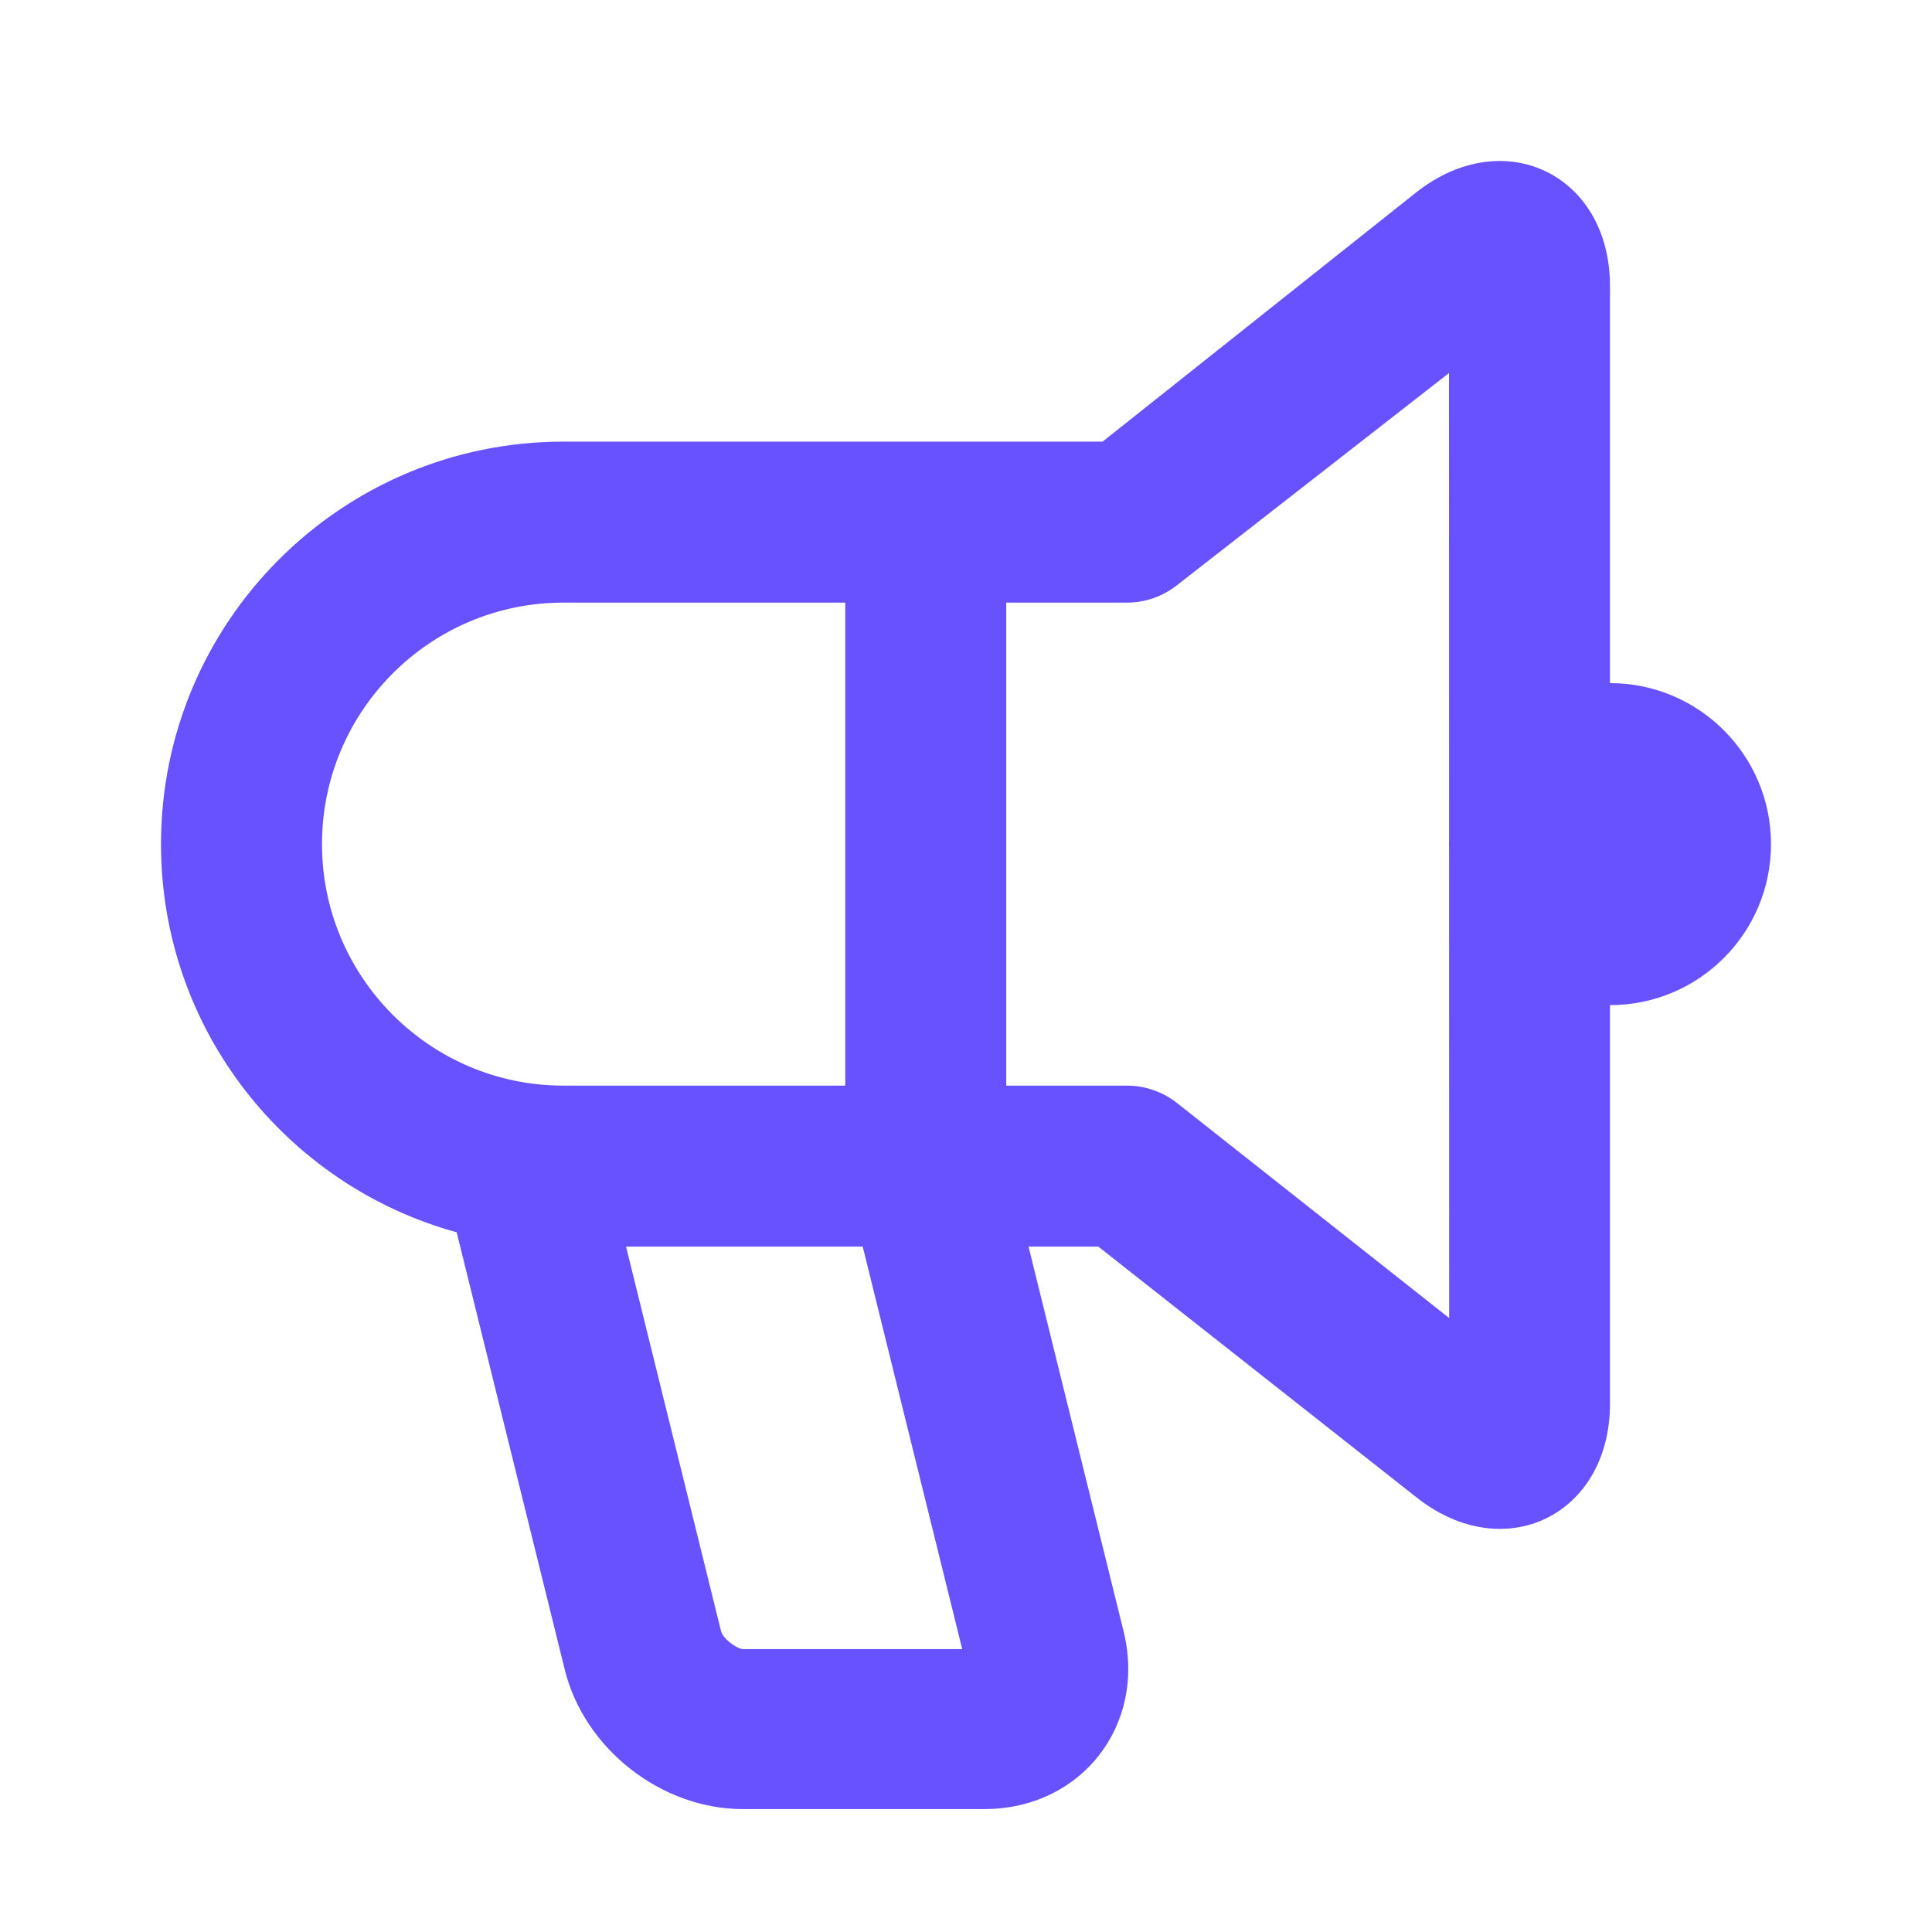 <svg width="24" height="24" viewBox="0 0 24 24" fill="none" xmlns="http://www.w3.org/2000/svg">
<path fill-rule="evenodd" clip-rule="evenodd" d="M12.777 15.486H13.644L17.599 18.603C18.686 19.462 20 18.822 20 17.436V12.486C21.105 12.486 22 11.591 22 10.486C22 9.382 21.105 8.486 20 8.486V3.555C20 2.17 18.685 1.531 17.595 2.388L13.697 5.486H6.998C4.24 5.486 2 7.726 2 10.486C2 12.786 3.556 14.726 5.673 15.308L7.016 20.742C7.258 21.723 8.215 22.473 9.226 22.473H12.227C13.432 22.473 14.246 21.429 13.957 20.262L12.777 15.486ZM10.717 15.486H7.777L8.957 20.262C8.979 20.351 9.135 20.473 9.226 20.486H11.953L10.717 15.486ZM18 10.486C18 10.465 18 10.443 18.001 10.422L18 4.634L14.618 7.272C14.442 7.41 14.224 7.486 14 7.486H12.5V13.486H14C14.225 13.486 14.443 13.562 14.62 13.701L18.002 16.373L18.001 10.552C18 10.53 18 10.508 18 10.486ZM10.5 7.486H6.998C5.345 7.486 4 8.83 4 10.486C4 12.14 5.344 13.486 6.998 13.486H10.5V7.486Z" fill="#6851FF"/>
</svg>
